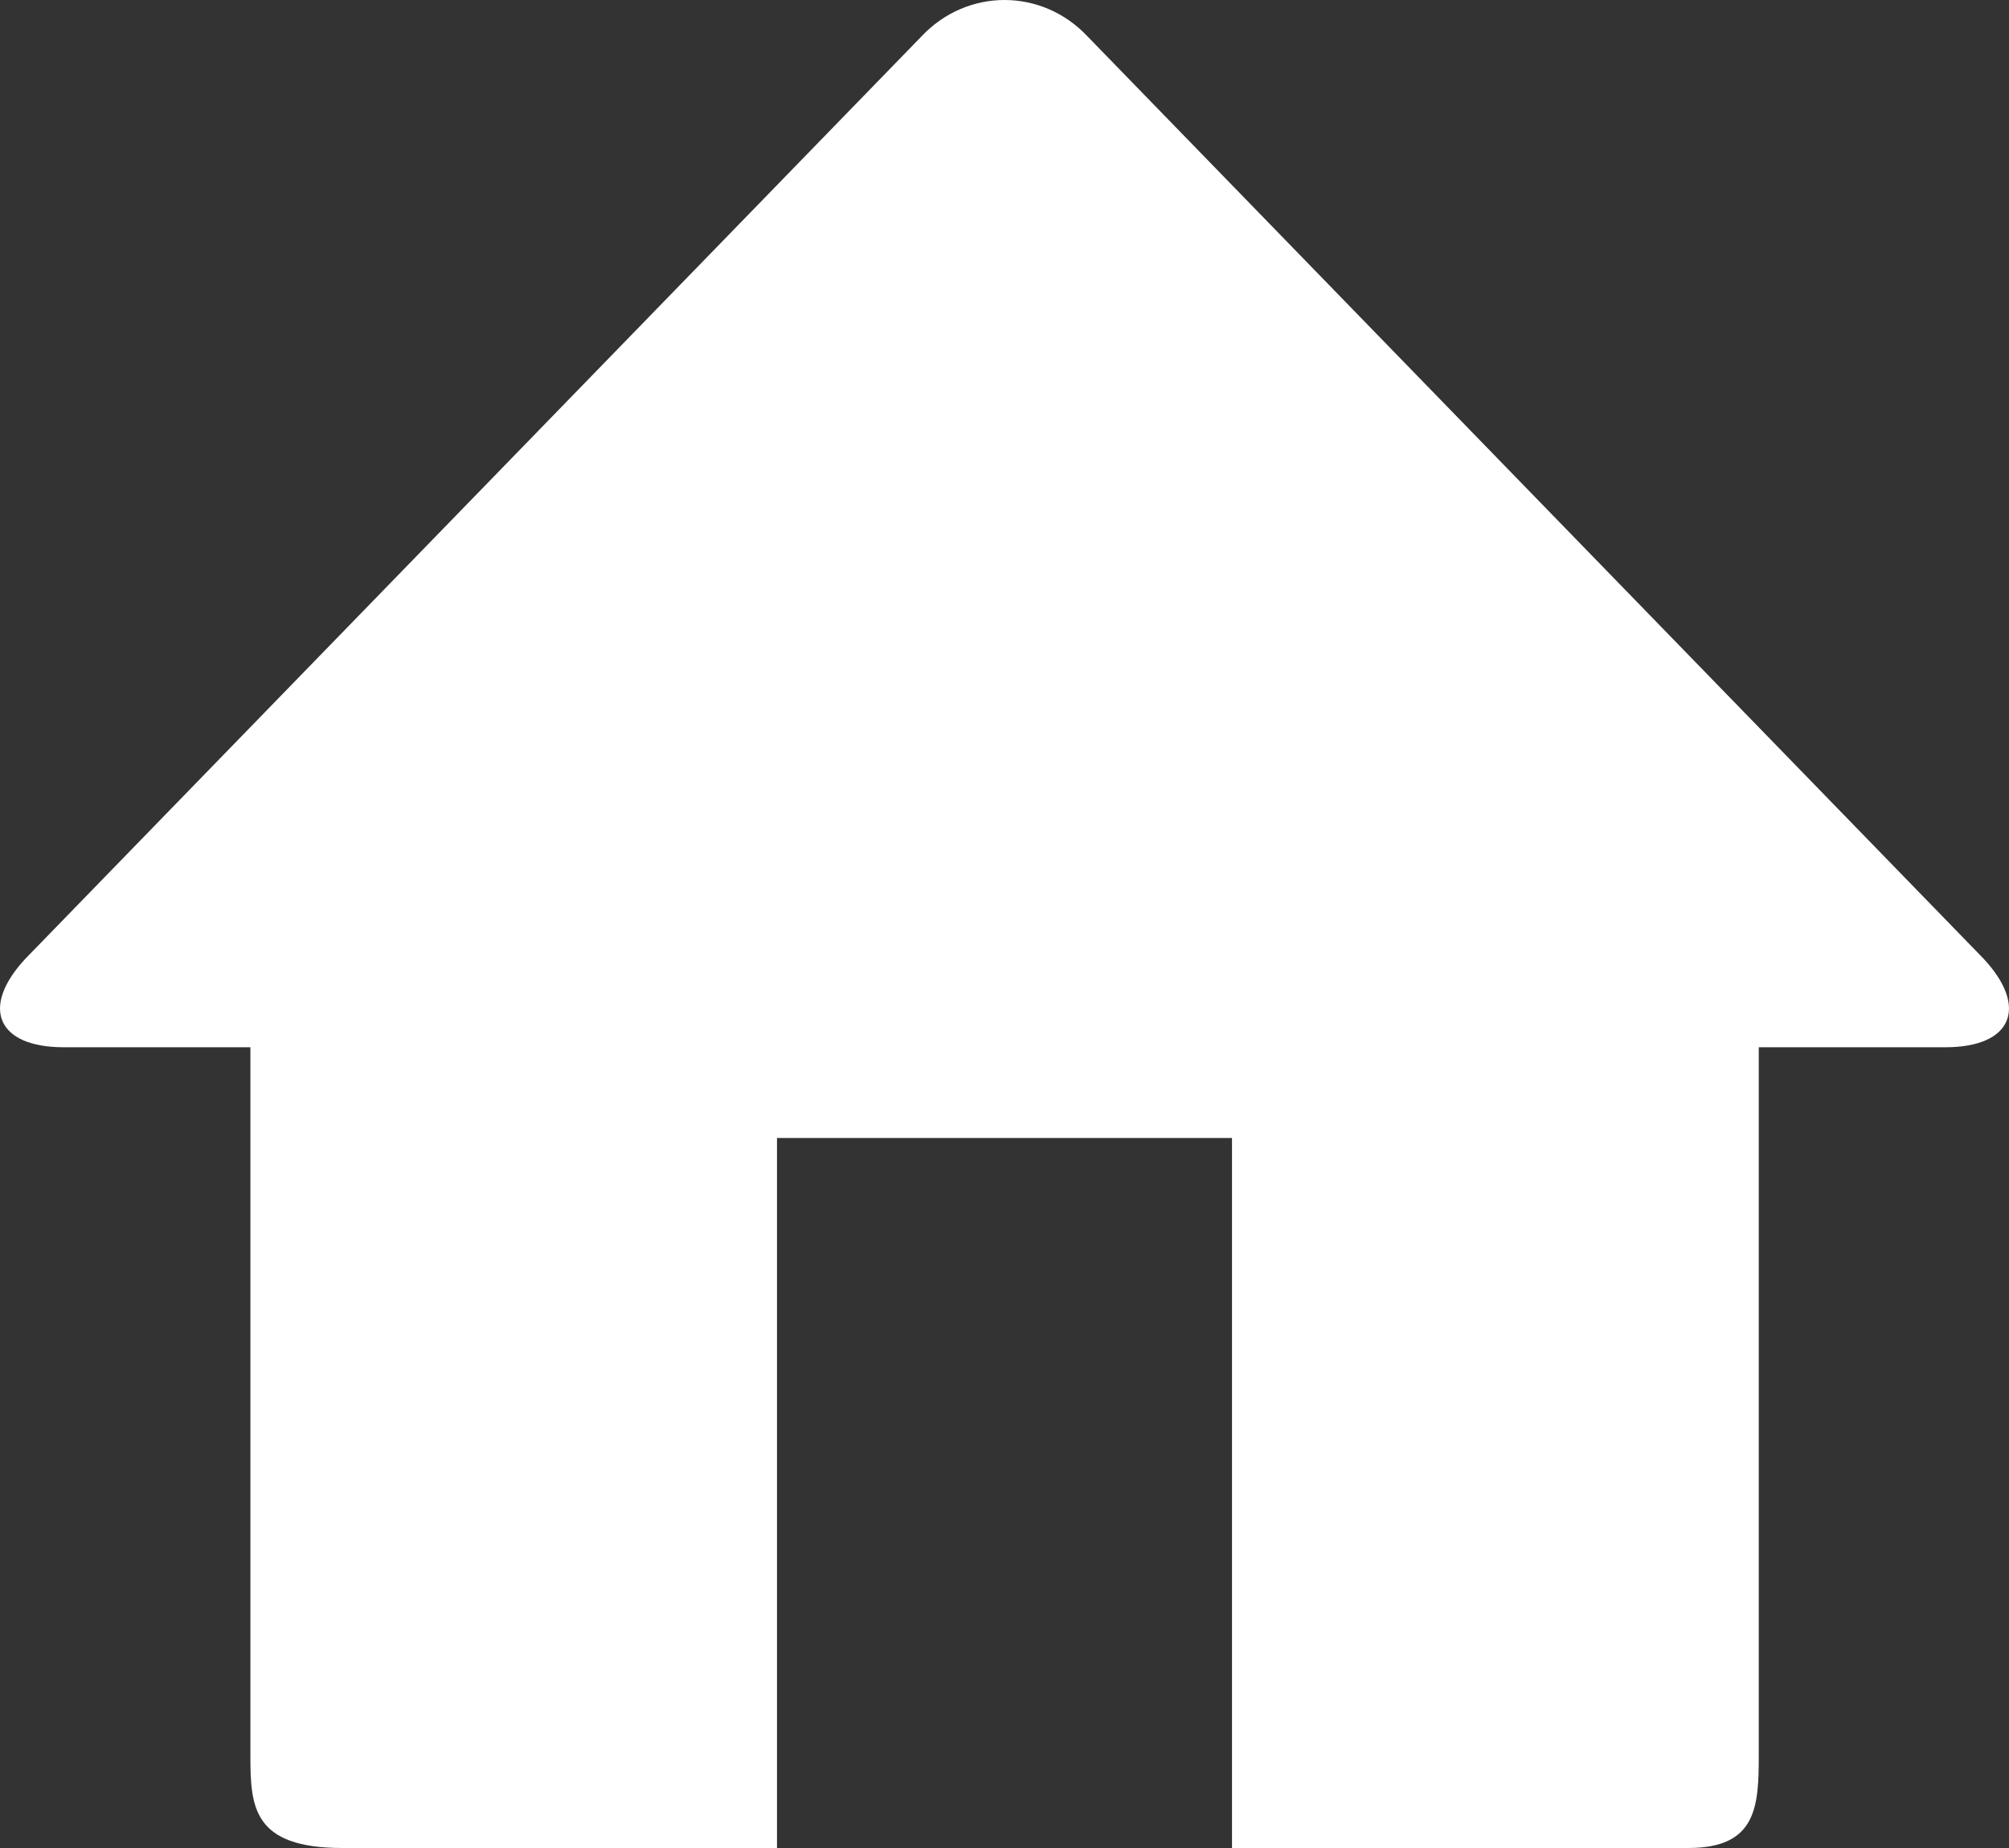 <?xml version="1.0" encoding="UTF-8" standalone="no"?>
<svg width="25px" height="23px" viewBox="0 0 25 23" version="1.1" xmlns="http://www.w3.org/2000/svg" xmlns:xlink="http://www.w3.org/1999/xlink" xmlns:sketch="http://www.bohemiancoding.com/sketch/ns">
    <rect x="0" y="0" width="25" height="23" fill="#333333" stroke="none"/>
    <!-- Generator: Sketch 3.1.1 (8761) - http://www.bohemiancoding.com/sketch -->
    <title>House</title>
    <desc>Created with Sketch.</desc>
    <defs></defs>
    <g id="Page-1" stroke="none" stroke-width="1" fill="none" fill-rule="evenodd" sketch:type="MSPage">
        <g id="Main_View" sketch:type="MSArtboardGroup" transform="translate(-31, -24)" fill="#FFFFFF">
            <g id="HEADER" sketch:type="MSLayerGroup">
                <g id="ICONS_Header" transform="translate(31, 0)" sketch:type="MSShapeGroup">
                    <path d="M24.681,35.929 L13.536,24.456 C12.967,23.848 12.033,23.848 11.464,24.456 L0.319,35.929 C-0.25,36.537 -0.036,37.034 0.791,37.034 L3.116,37.034 L3.116,45.846 C3.116,46.483 3.141,47 4.261,47 L9.669,47 L9.669,38.163 L15.331,38.163 L15.331,47 L21.009,47 C21.861,47 21.886,46.483 21.886,45.846 L21.886,37.034 L24.209,37.034 C25.036,37.034 25.25,36.537 24.681,35.929" id="House"></path>
                </g>
            </g>
        </g>
    </g>
</svg>